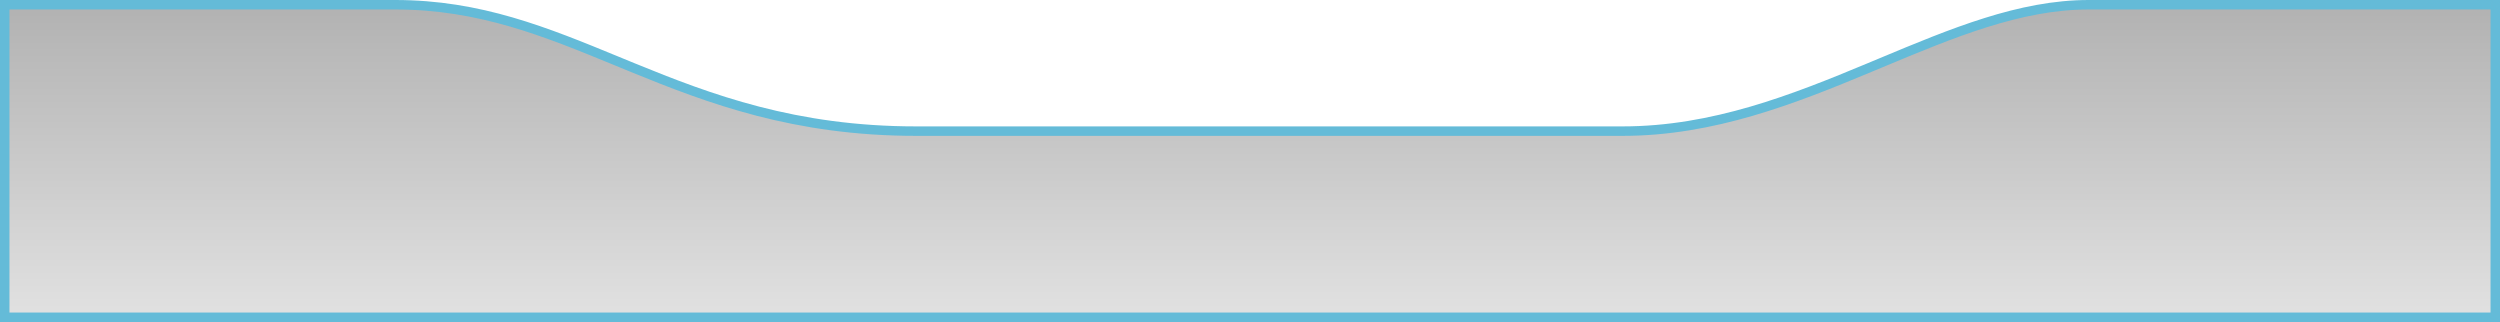 <svg width="792" height="102" viewBox="0 0 792 102" fill="none" xmlns="http://www.w3.org/2000/svg">
<path d="M790.5 1.5V100.5H1.5V1.5H125.187C152.059 1.5 172.973 10.109 195.596 19.422C197.199 20.081 198.811 20.745 200.434 21.409C224.948 31.44 251.865 41.541 290.23 41.541H514.034C542.728 41.541 568.277 31.41 592.278 21.405C593.436 20.922 594.591 20.44 595.742 19.959C618.547 10.43 639.919 1.5 661.703 1.5H790.5Z" fill="url(#paint0_linear_798_52)" stroke="#64BBD8" stroke-width="3"/>
<defs>
<linearGradient id="paint0_linear_798_52" x1="416" y1="102" x2="416" y2="1.08808e-06" gradientUnits="userSpaceOnUse">
<stop stop-color="#E2E2E2"/>
<stop offset="1" stop-color="#B1B1B1"/>
</linearGradient>
</defs>
</svg>

